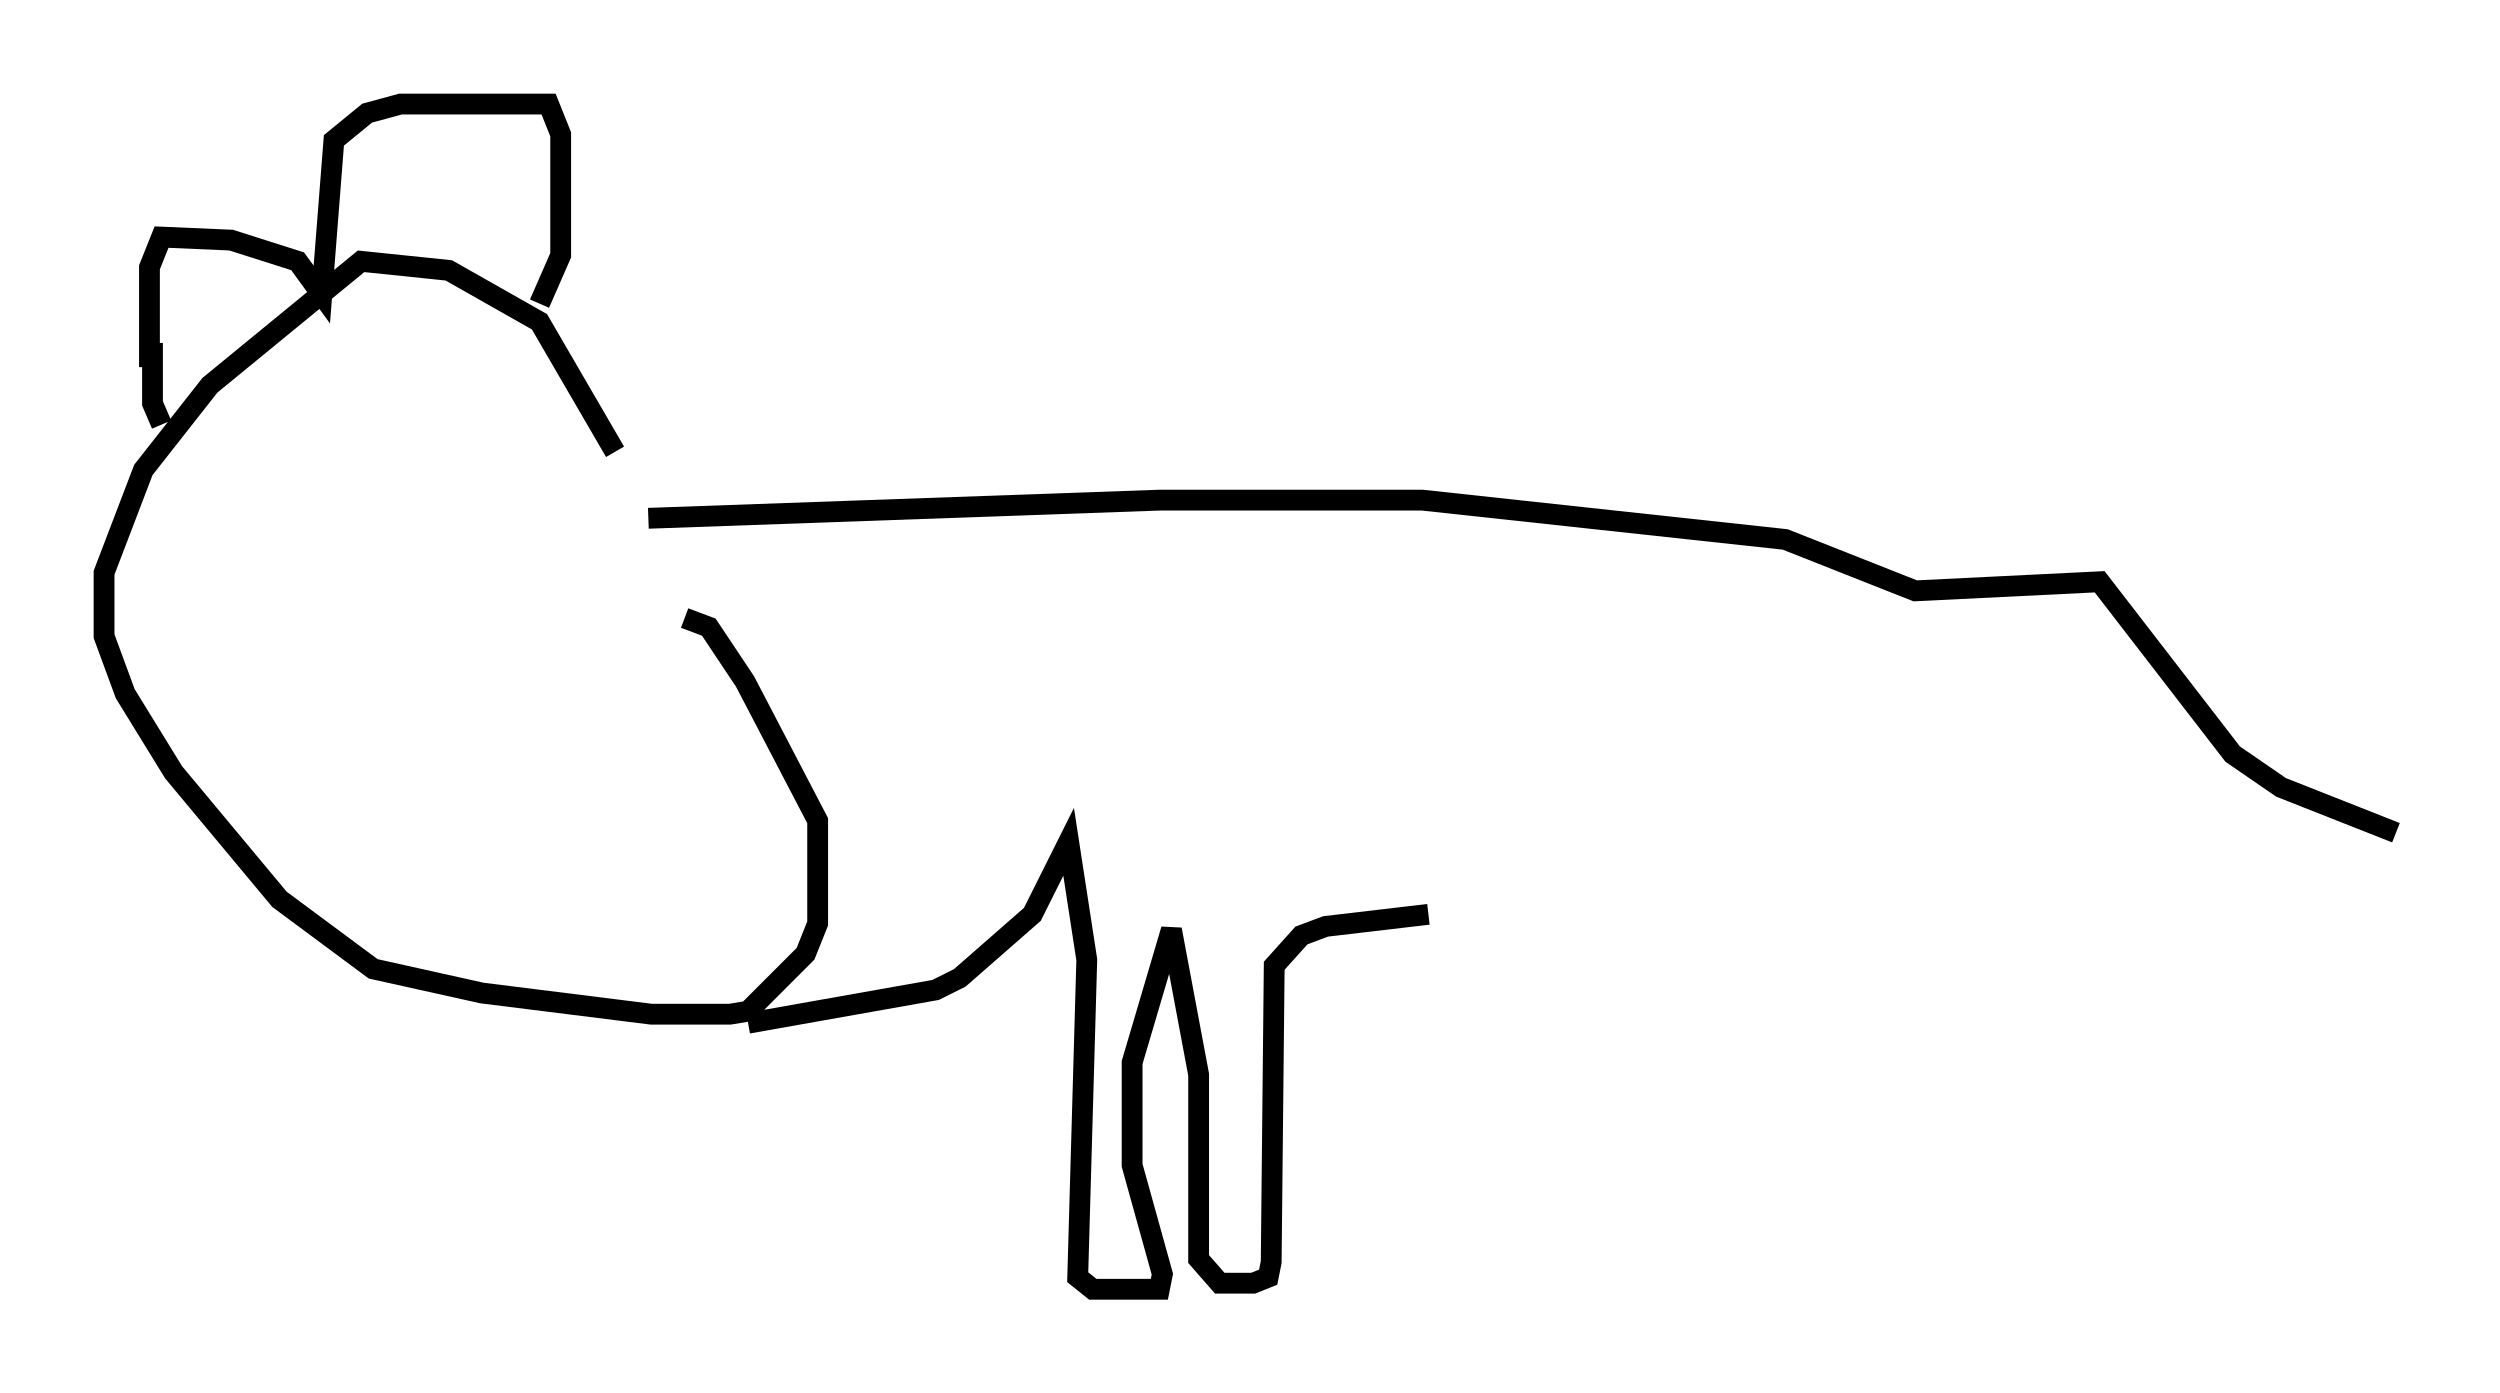 <?xml version="1.0" encoding="utf-8" ?>
<svg baseProfile="full" height="66.938" version="1.1" width="120.1" xmlns="http://www.w3.org/2000/svg" xmlns:ev="http://www.w3.org/2001/xml-events" xmlns:xlink="http://www.w3.org/1999/xlink"><defs /><rect fill="white" height="66.938" width="120.1" x="0" y="0" /><path d="M33.905, 31.436 m-4.358, -9.732 l-3.631, -6.246 -4.358, -2.469 l-4.212, -0.436 -7.263, 5.955 l-3.196, 4.067 -1.888, 4.939 l0.0, 3.05 1.017, 2.76 l2.324, 3.777 5.084, 6.101 l4.503, 3.341 5.229, 1.162 l8.134, 1.017 3.777, 0.0 l0.872, -0.145 2.76, -2.76 l0.581, -1.453 0.0, -4.939 l-3.486, -6.682 -1.743, -2.615 l-1.162, -0.436 m-25.709, -12.056 l0.0, -4.793 0.581, -1.453 l3.341, 0.145 3.196, 1.017 l1.162, 1.598 0.581, -7.408 l1.598, -1.307 1.598, -0.436 l7.117, 0.0 0.581, 1.453 l0.0, 5.81 -1.017, 2.324 m-18.592, 1.888 l0.0, 2.905 0.436, 1.017 m23.385, 4.503 l24.547, -0.872 12.637, 0.0 l17.43, 1.888 6.246, 2.469 l8.86, -0.436 6.391, 8.279 l2.324, 1.598 5.52, 2.179 m-79.162, 9.151 l9.006, -1.598 1.162, -0.581 l3.486, -3.05 1.743, -3.486 l0.872, 5.665 -0.436, 15.251 l0.726, 0.581 3.196, 0.0 l0.145, -0.726 -1.453, -5.229 l0.0, -4.939 1.888, -6.391 l1.307, 6.972 0.0, 8.86 l1.017, 1.162 1.598, 0.0 l0.726, -0.291 0.145, -0.726 l0.145, -14.235 1.307, -1.453 l1.162, -0.436 4.939, -0.581 " fill="none" stroke="black" stroke-width="1" /></svg>